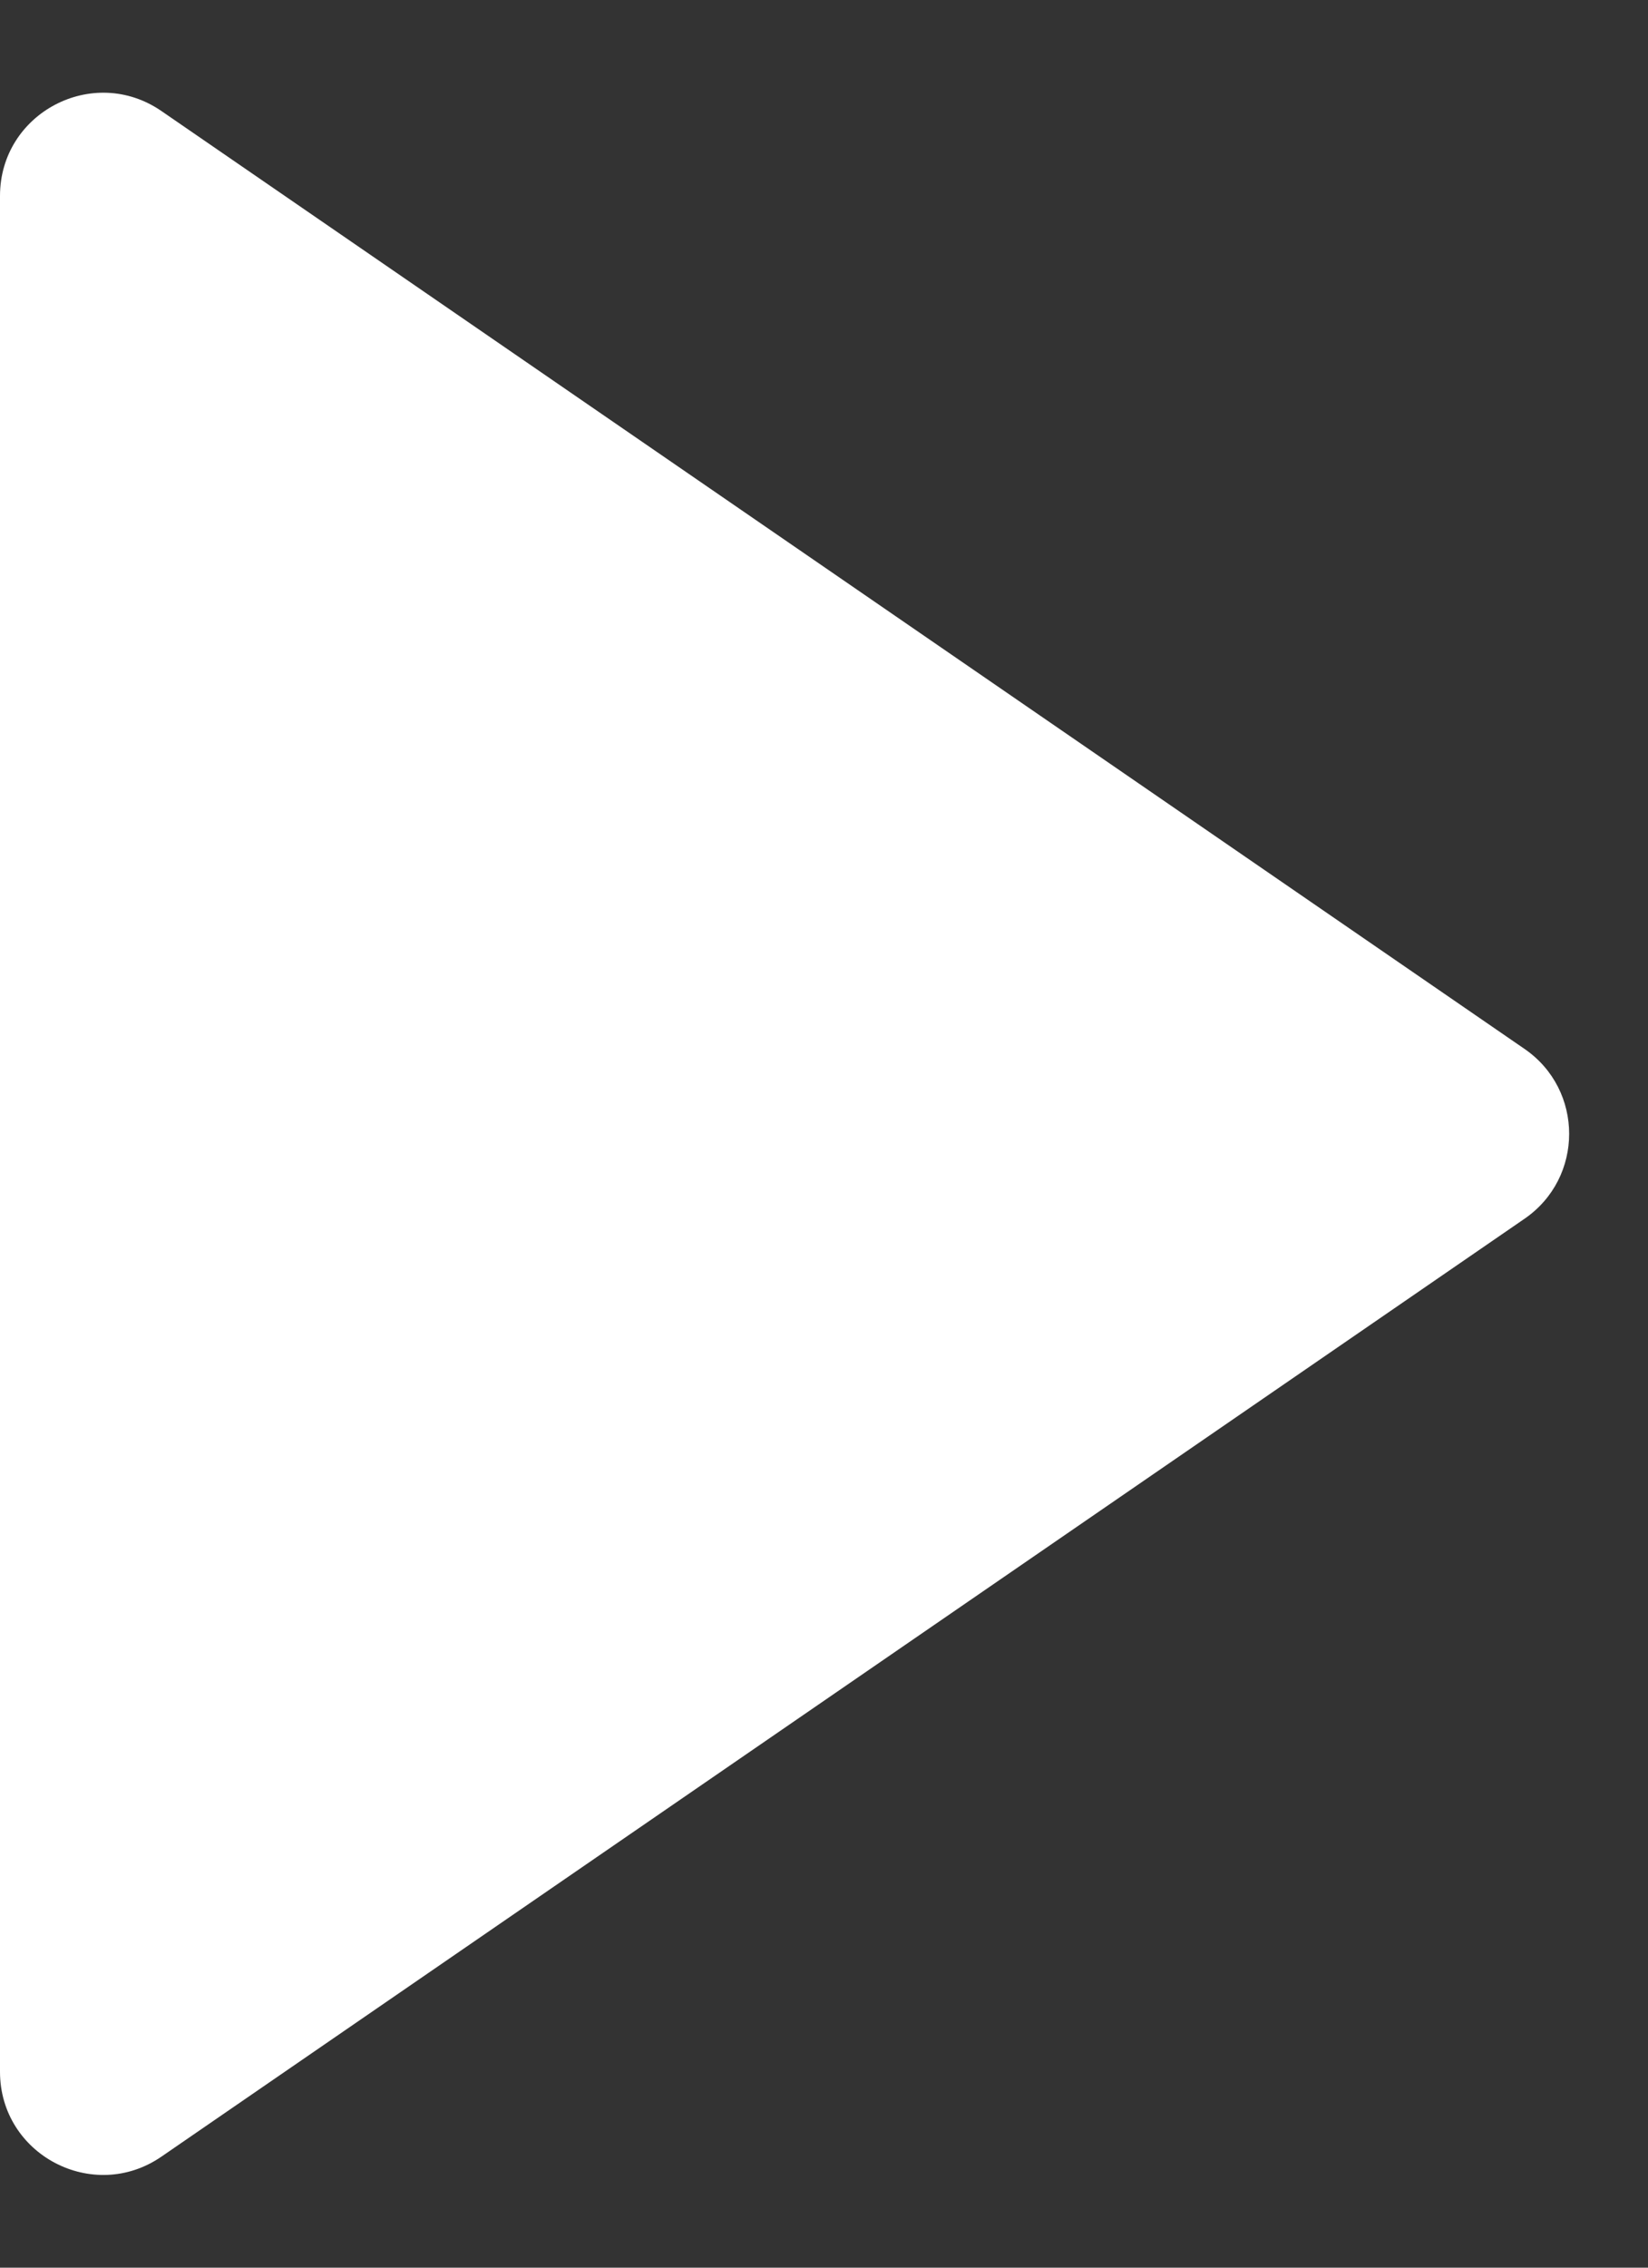 <svg width="16" height="22" viewBox="0 0 16 22" fill="none" xmlns="http://www.w3.org/2000/svg">
<rect x="0" y="0" width="16" height="22" fill="#333333" stroke="none"/>
<path d="M14.801 10.176L1.567 1.077C0.903 0.621 0 1.096 0 1.901V20.099C0 20.904 0.903 21.379 1.567 20.923L14.801 11.824C15.379 11.427 15.379 10.573 14.801 10.176Z" fill="white"/>
</svg>

